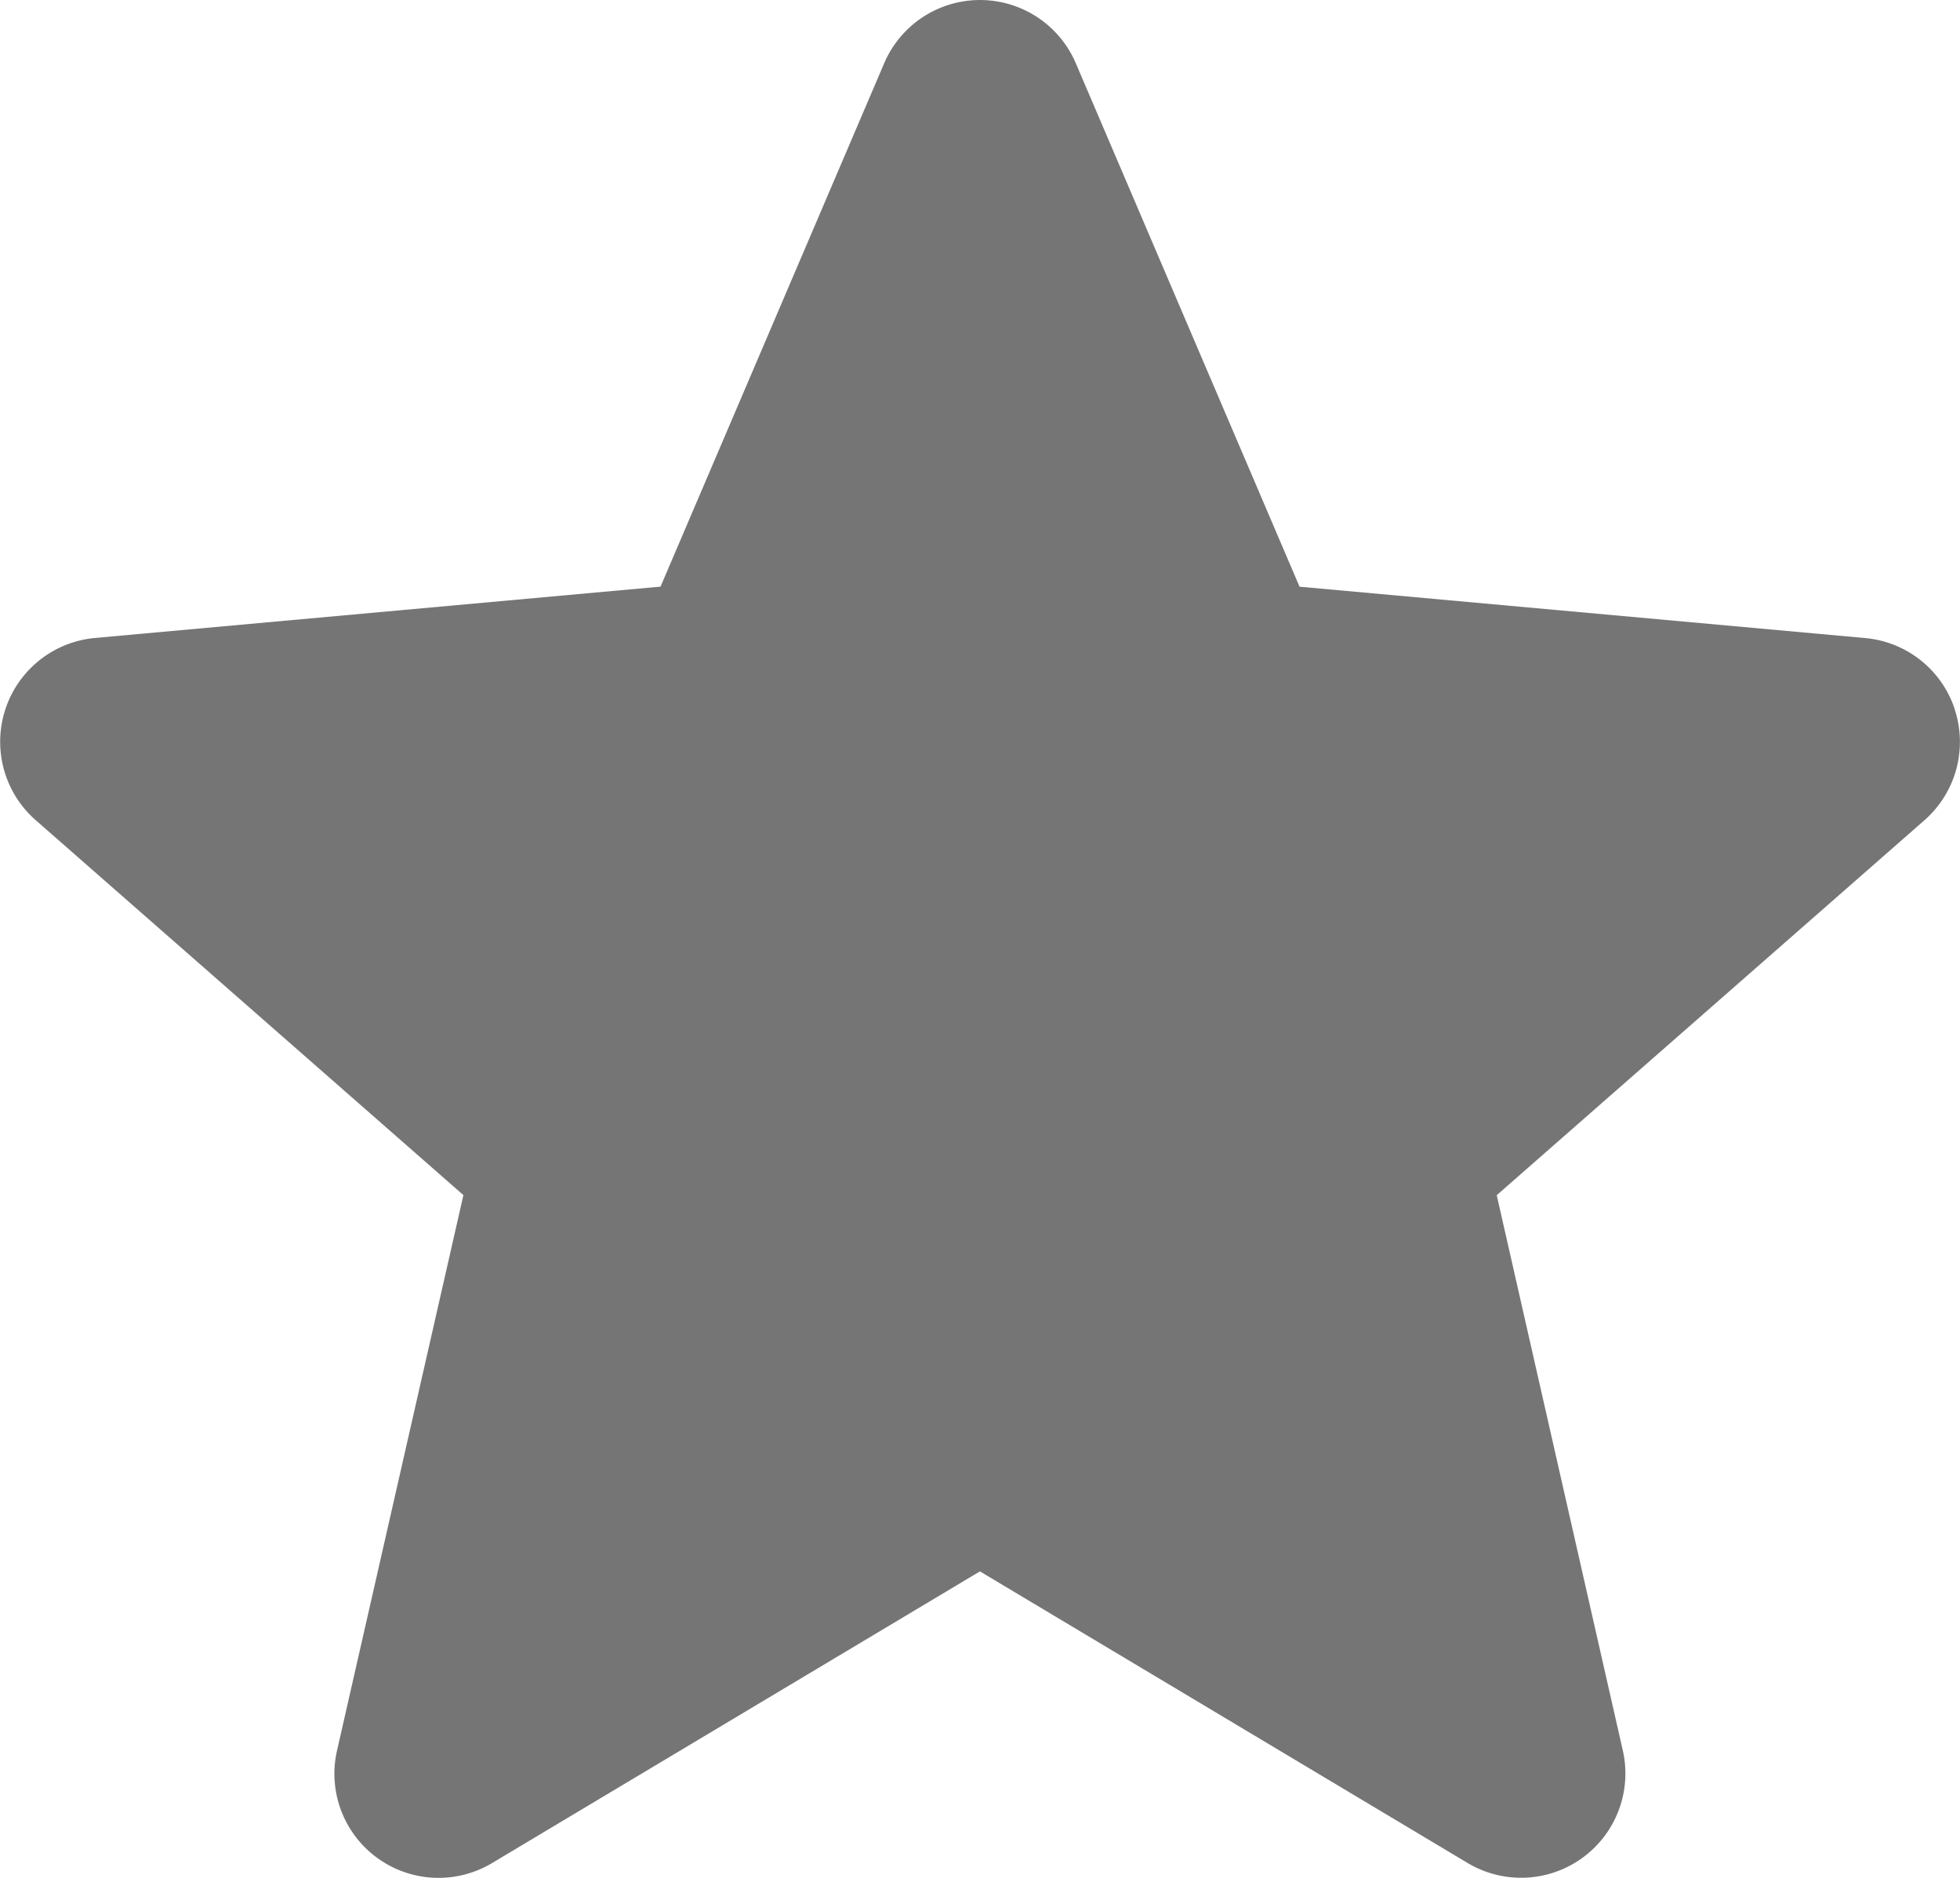 <svg xmlns="http://www.w3.org/2000/svg" width="27.424" height="26.28" viewBox="0 0 27.424 26.28">
  <path id="star_1_" data-name="star (1)" d="M27.352,10.426a1.456,1.456,0,0,0-1.253-1l-7.916-.719L15.053,1.382a1.458,1.458,0,0,0-2.682,0L9.242,8.706l-7.918.719A1.459,1.459,0,0,0,.5,11.975l5.984,5.247L4.716,24.994A1.457,1.457,0,0,0,6.885,26.57l6.826-4.082,6.825,4.082a1.459,1.459,0,0,0,2.17-1.576l-1.764-7.771,5.984-5.247a1.459,1.459,0,0,0,.425-1.549ZM13.843,22.409" transform="translate(0 -0.496)" fill="#757575"/>
</svg>
